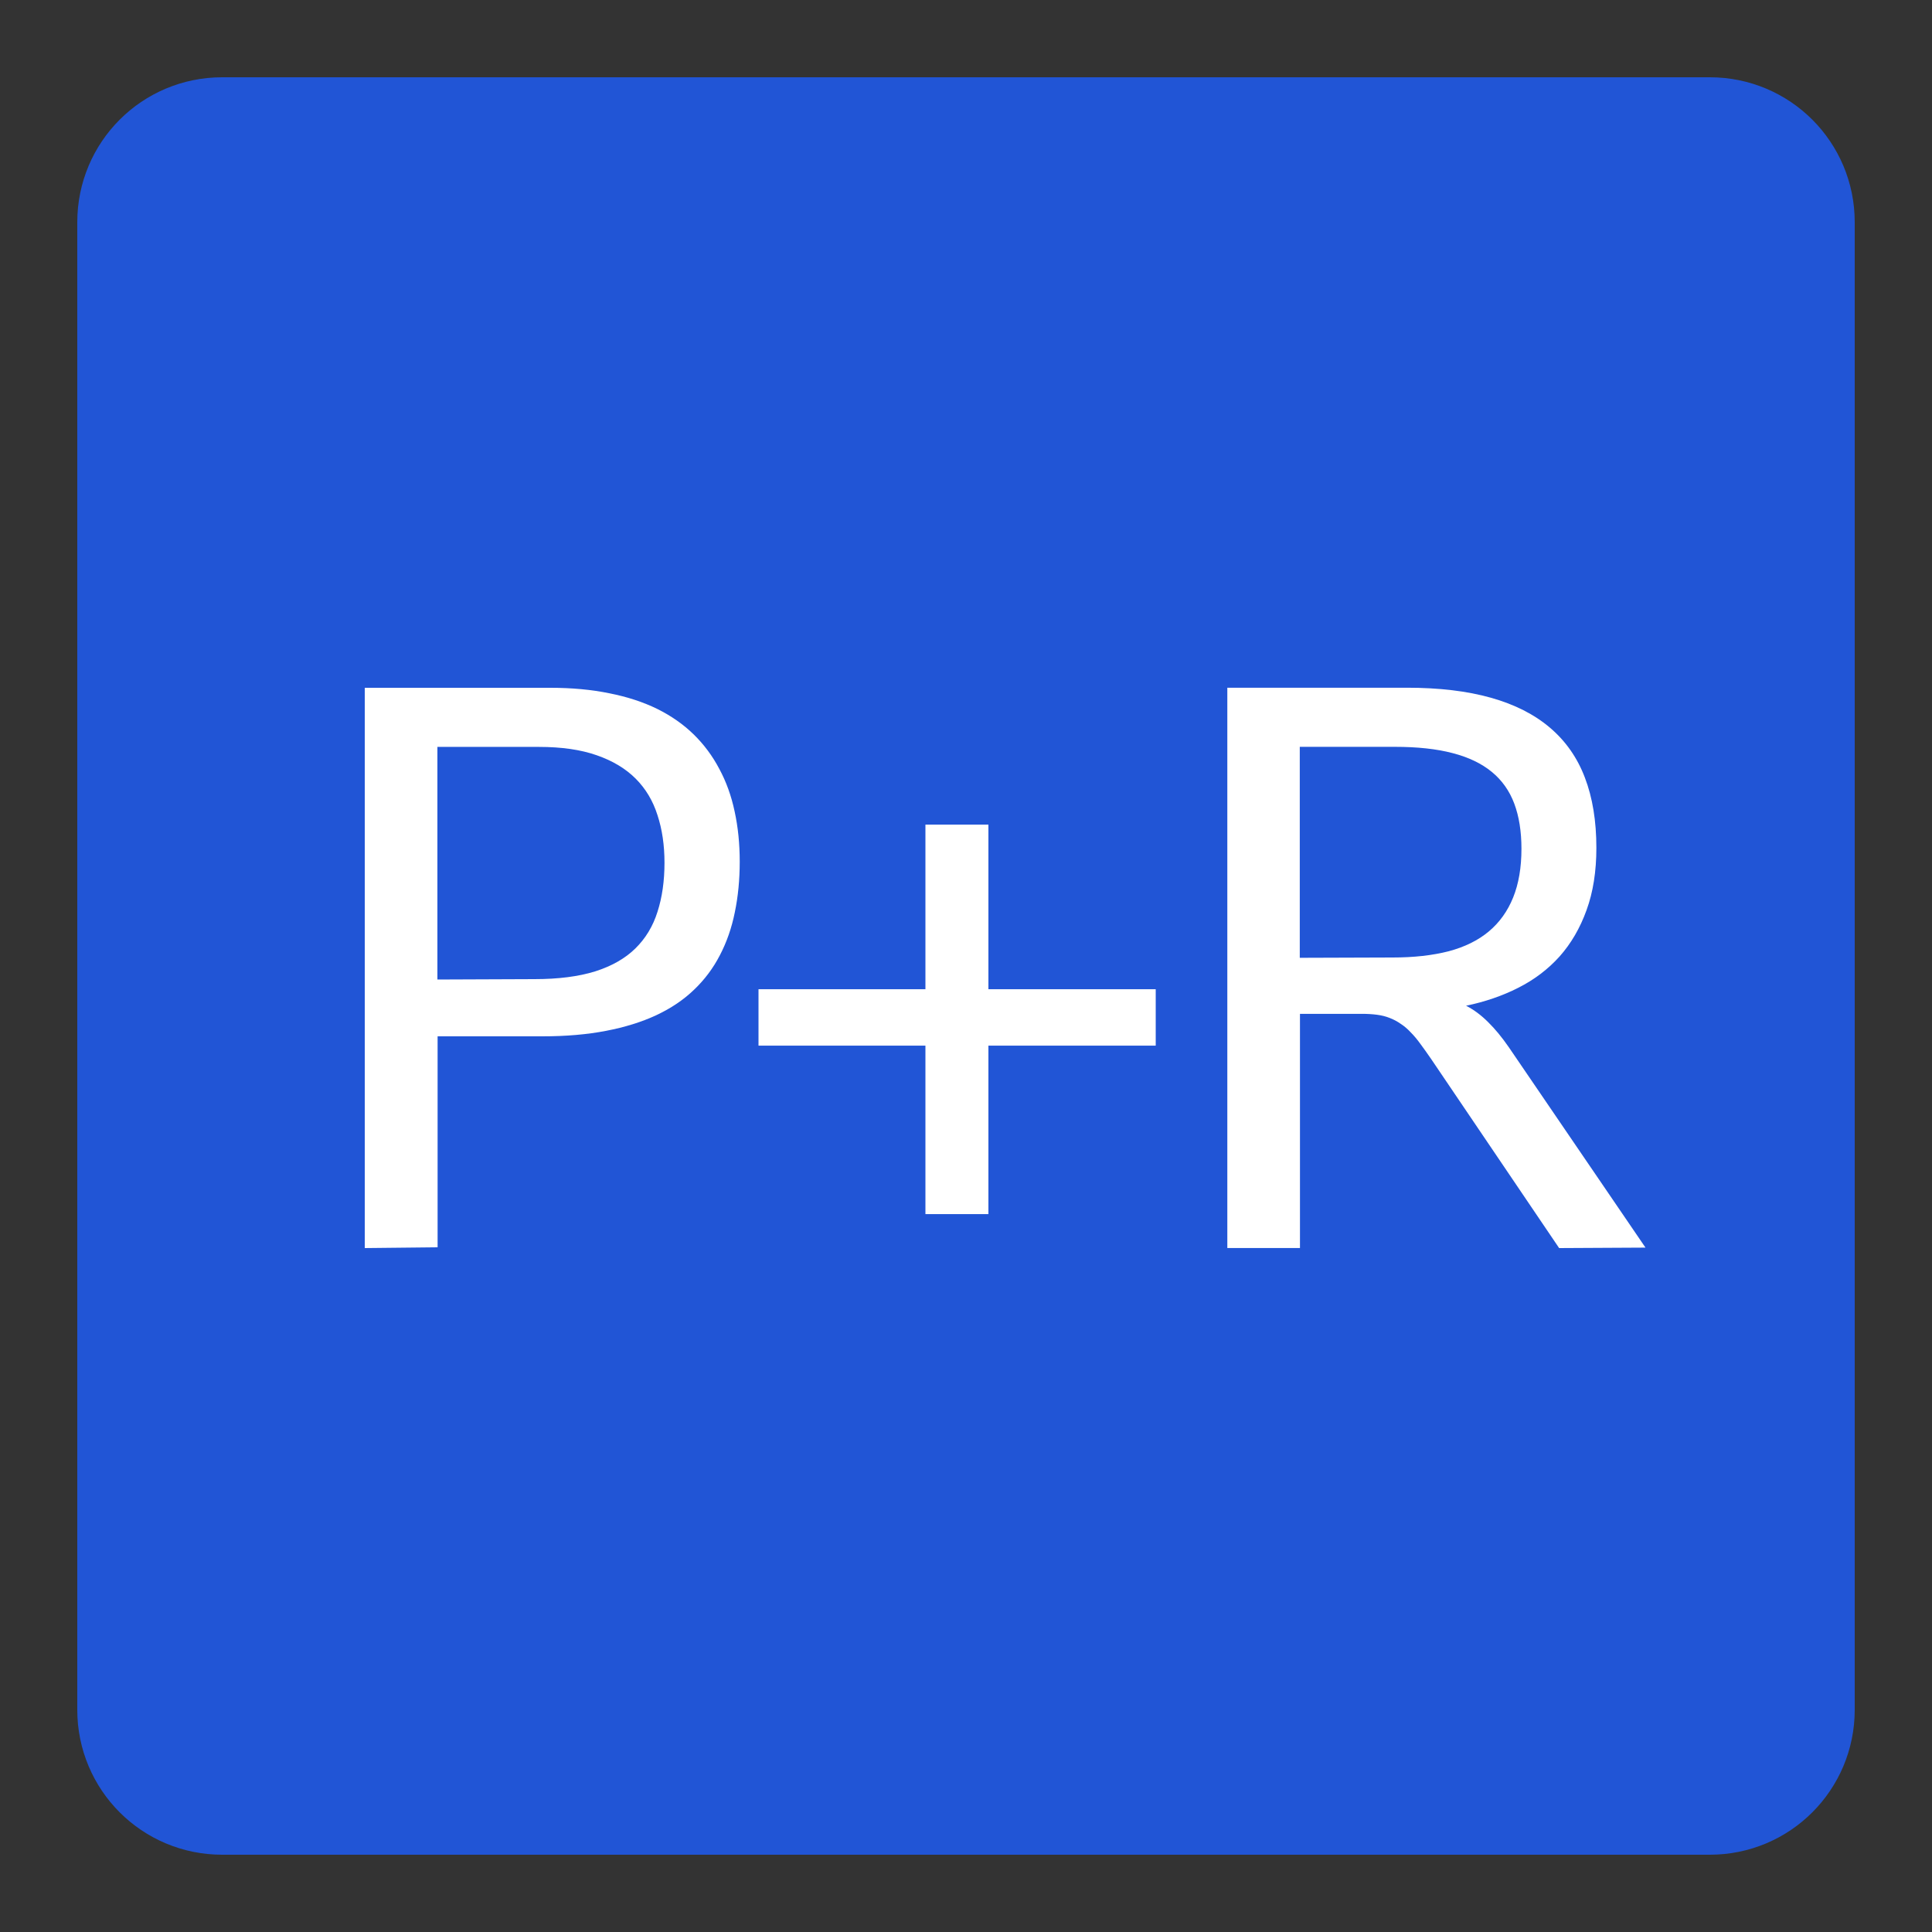 <svg xmlns="http://www.w3.org/2000/svg" version="1.1" viewBox="0 0 50 50"><rect x="0" y="0" width="50" height="50" fill="#333333" stroke="none"/><defs><linearGradient id="Background"><stop offset="0" stop-color="#2155d6" /></linearGradient><linearGradient id="Frame"><stop offset="0" stop-color="#2155d6" /></linearGradient><linearGradient id="Pictogram"><stop offset="0" stop-color="#ffffff" /></linearGradient></defs><path d="m5.75 2.75h38.5c1.66 0 3 1.34 3 3v38.5c0 1.66-1.34 3-3 3h-38.5c-1.66 0-3-1.34-3-3v-38.5c0-1.66 1.34-3 3-3z" fill="url(#Background)" /><path d="m5.75 2.75h38.5c1.66 0 3 1.34 3 3v38.5c0 1.66-1.34 3-3 3h-38.5c-1.66 0-3-1.34-3-3v-38.5c0-1.66 1.34-3 3-3z" fill="none" stroke="url(#Frame)" stroke-miterlimit="10" stroke-width="1.5" /><g aria-label="P+R" fill="url(#Pictogram)" transform="translate(7.35 32.3)"><path d="m2.09 0v-14.5h4.8q0.84 0 1.53 0.142 0.693 0.137 1.24 0.405 0.542 0.269 0.942 0.659 0.4 0.391 0.664 0.894 0.269 0.498 0.396 1.1 0.132 0.605 0.132 1.3 0 0.698-0.127 1.31-0.122 0.605-0.386 1.11-0.259 0.503-0.669 0.894-0.405 0.391-0.977 0.659-0.566 0.264-1.3 0.405-0.732 0.142-1.65 0.142h-2.71v5.46zm4.39-6.96q0.923 0 1.57-0.2 0.645-0.205 1.04-0.591 0.4-0.391 0.576-0.952 0.181-0.562 0.181-1.27 0-0.679-0.181-1.23-0.176-0.557-0.566-0.947t-1.01-0.605q-0.615-0.215-1.49-0.215h-2.63v6.02z" /><path d="m16.6-0.879v-4.36h-4.32v-1.46h4.32v-4.26h1.63v4.26h4.33v1.46h-4.33v4.36z" /><path d="m33 0-3.31-4.89q-0.151-0.22-0.278-0.391-0.127-0.176-0.254-0.303-0.122-0.132-0.259-0.22-0.132-0.093-0.283-0.151-0.146-0.059-0.327-0.083t-0.396-0.024h-1.6v6.06h-1.88v-14.5h4.65q1.25 0 2.17 0.259 0.923 0.259 1.53 0.776 0.61 0.518 0.903 1.29 0.298 0.776 0.298 1.82 0 0.913-0.254 1.61-0.249 0.693-0.698 1.2-0.449 0.498-1.07 0.811-0.615 0.312-1.35 0.464 0.303 0.156 0.571 0.425 0.269 0.264 0.532 0.645l3.54 5.19zm-4.31-7.52q0.82 0 1.45-0.161 0.625-0.166 1.04-0.513t0.63-0.879q0.215-0.532 0.215-1.26 0-0.674-0.186-1.17t-0.581-0.82q-0.396-0.327-1.02-0.488-0.615-0.161-1.49-0.161h-2.46v5.46z" /></g><line fill="none" stroke="url(#Pictogram)" stroke-miterlimit="10" stroke-width="1.5" x1="5.5" x2="44.5" y1="11.5" y2="11.5" /><line fill="none" stroke="url(#Pictogram)" stroke-miterlimit="10" stroke-width="1.5" x1="5.5" x2="44.5" y1="38.5" y2="38.5" /></svg>